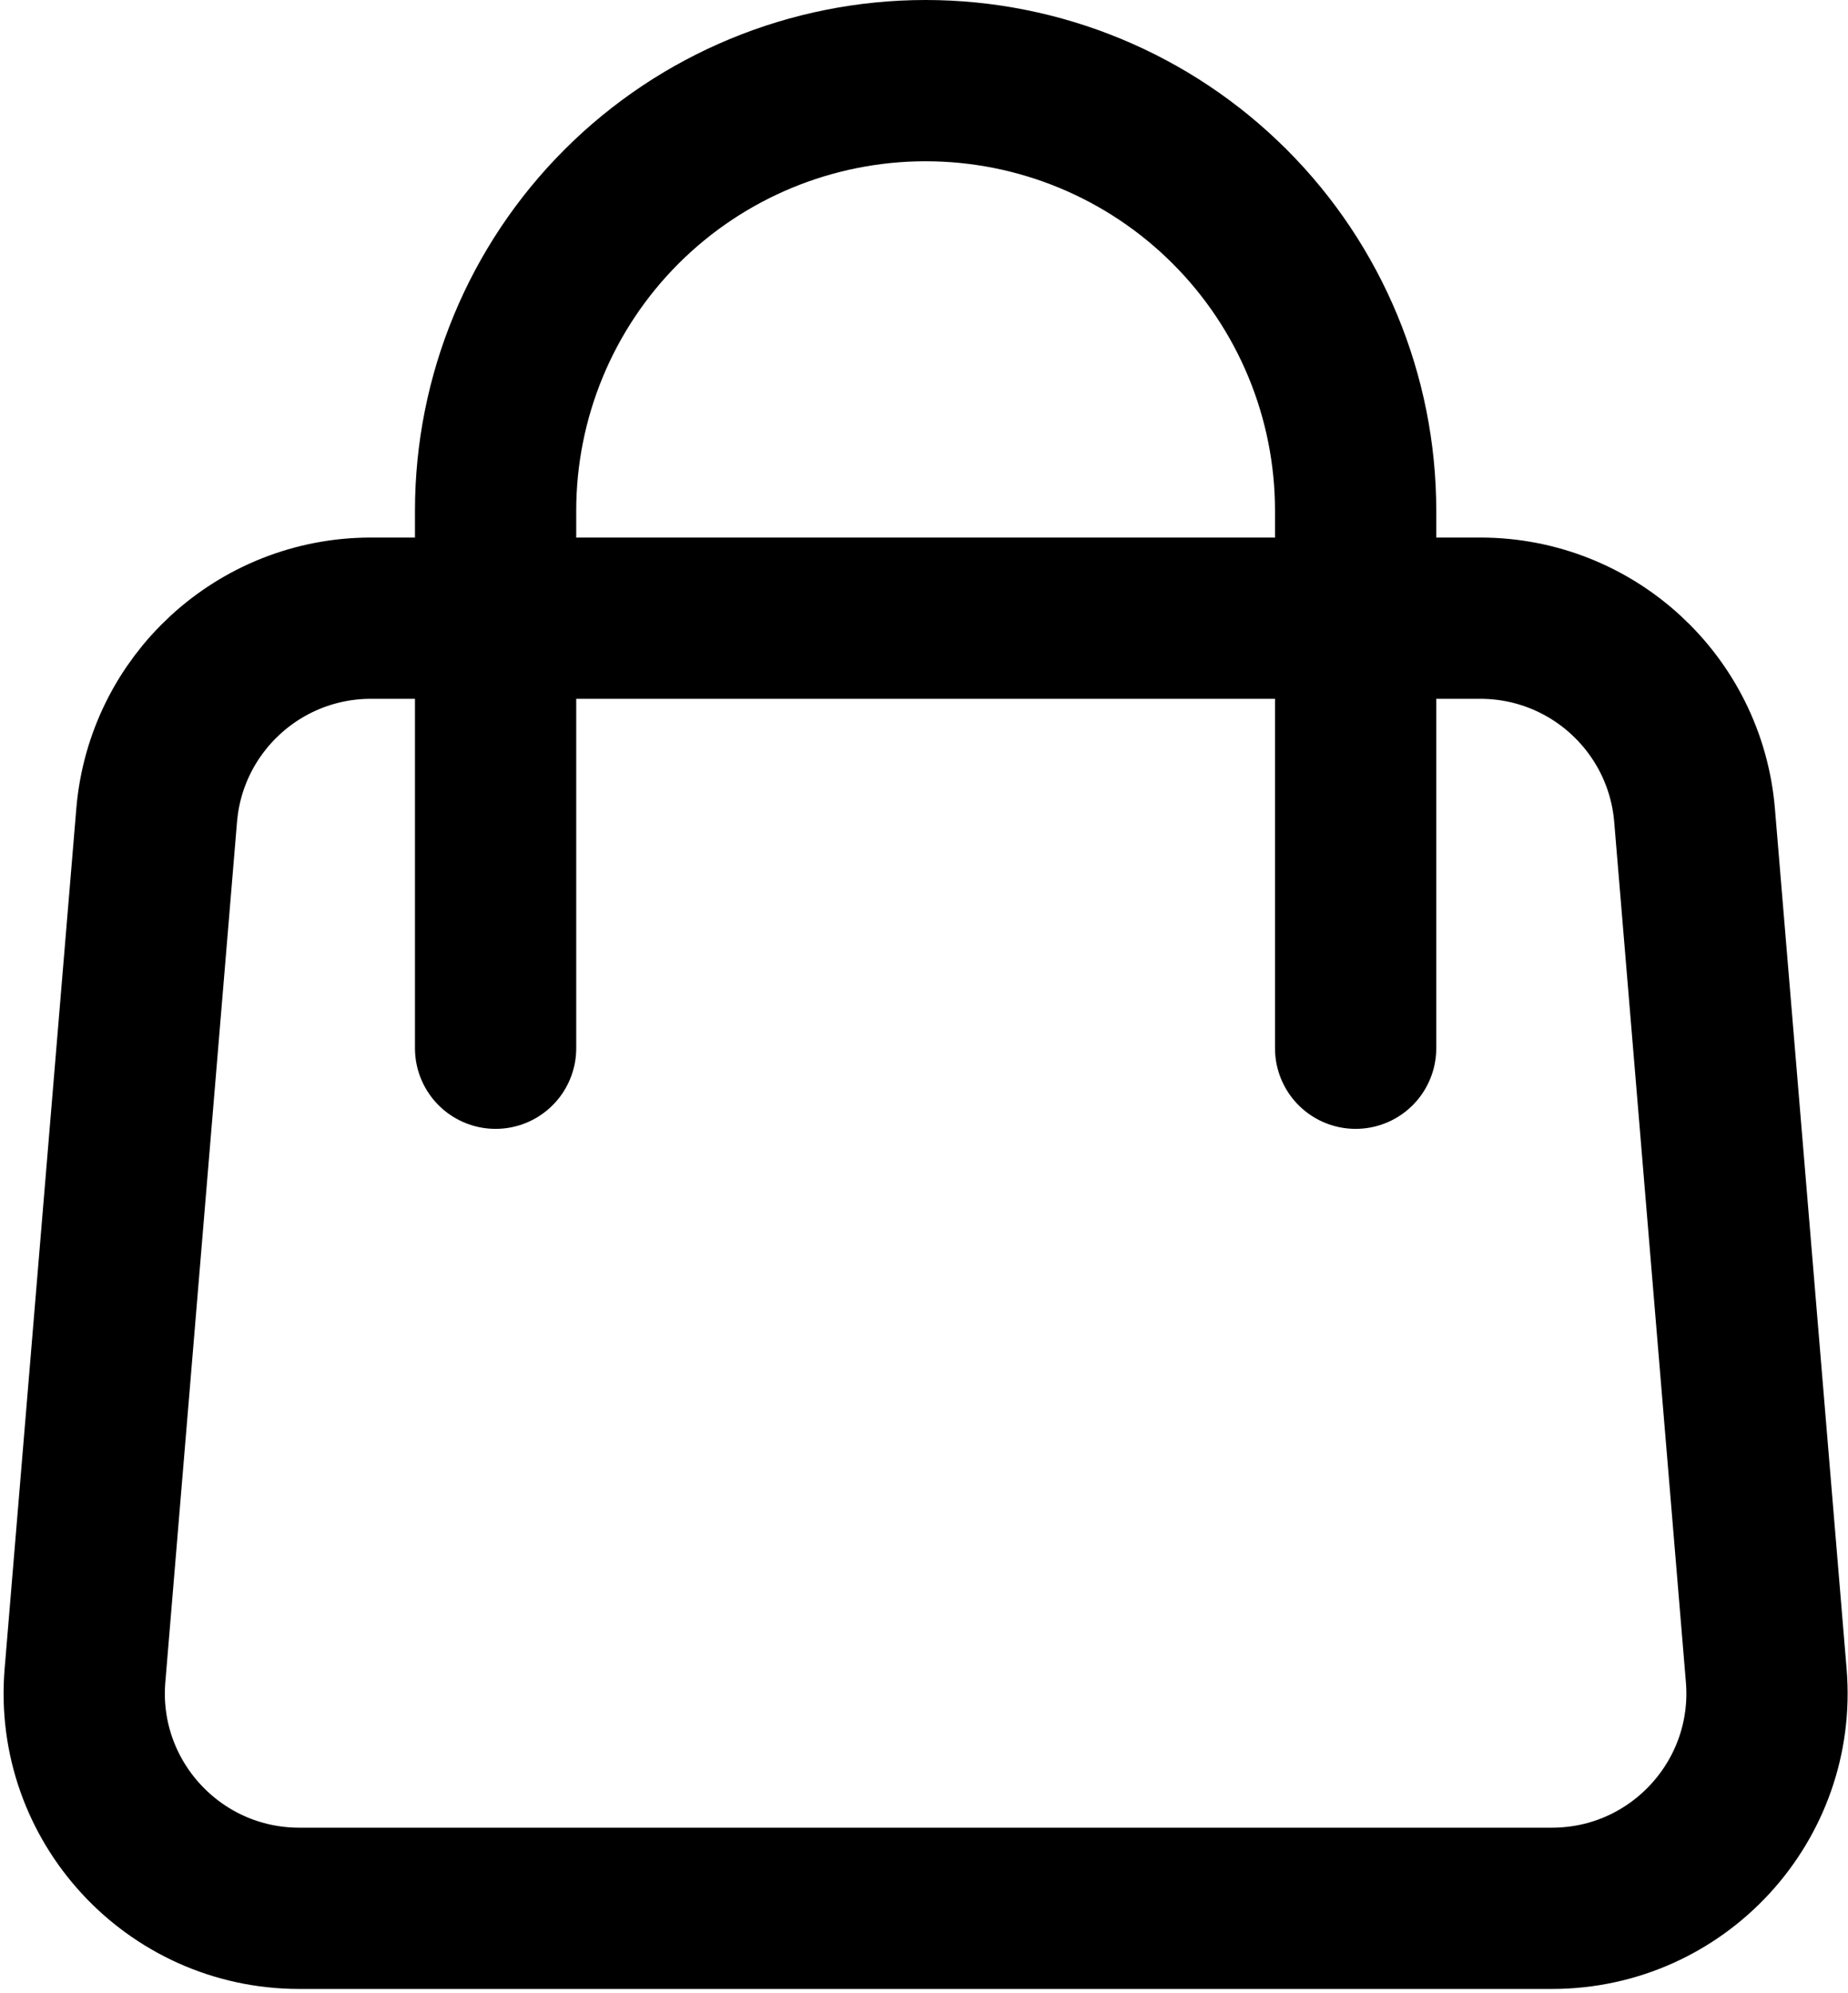 <svg width="573" height="618" viewBox="0 0 573 618" fill="none" xmlns="http://www.w3.org/2000/svg">
<path d="M420.333 191.667H458.99C493.663 191.667 522.547 218.244 525.427 252.797L547.65 519.463C550.89 558.33 520.217 591.667 481.213 591.667H92.787C53.784 591.667 23.111 558.33 26.35 519.463L48.573 252.797C51.452 218.244 80.336 191.667 115.009 191.667H153.667M420.333 191.667H153.667M420.333 191.667V158.333C420.333 122.971 406.287 89.057 381.28 64.052C356.277 39.048 322.363 25 287 25C251.637 25 217.724 39.048 192.719 64.052C167.714 89.057 153.667 122.971 153.667 158.333V191.667M420.333 191.667V325M153.667 191.667V325" stroke="black" stroke-width="50" stroke-linecap="round" stroke-linejoin="round"/>
</svg>
